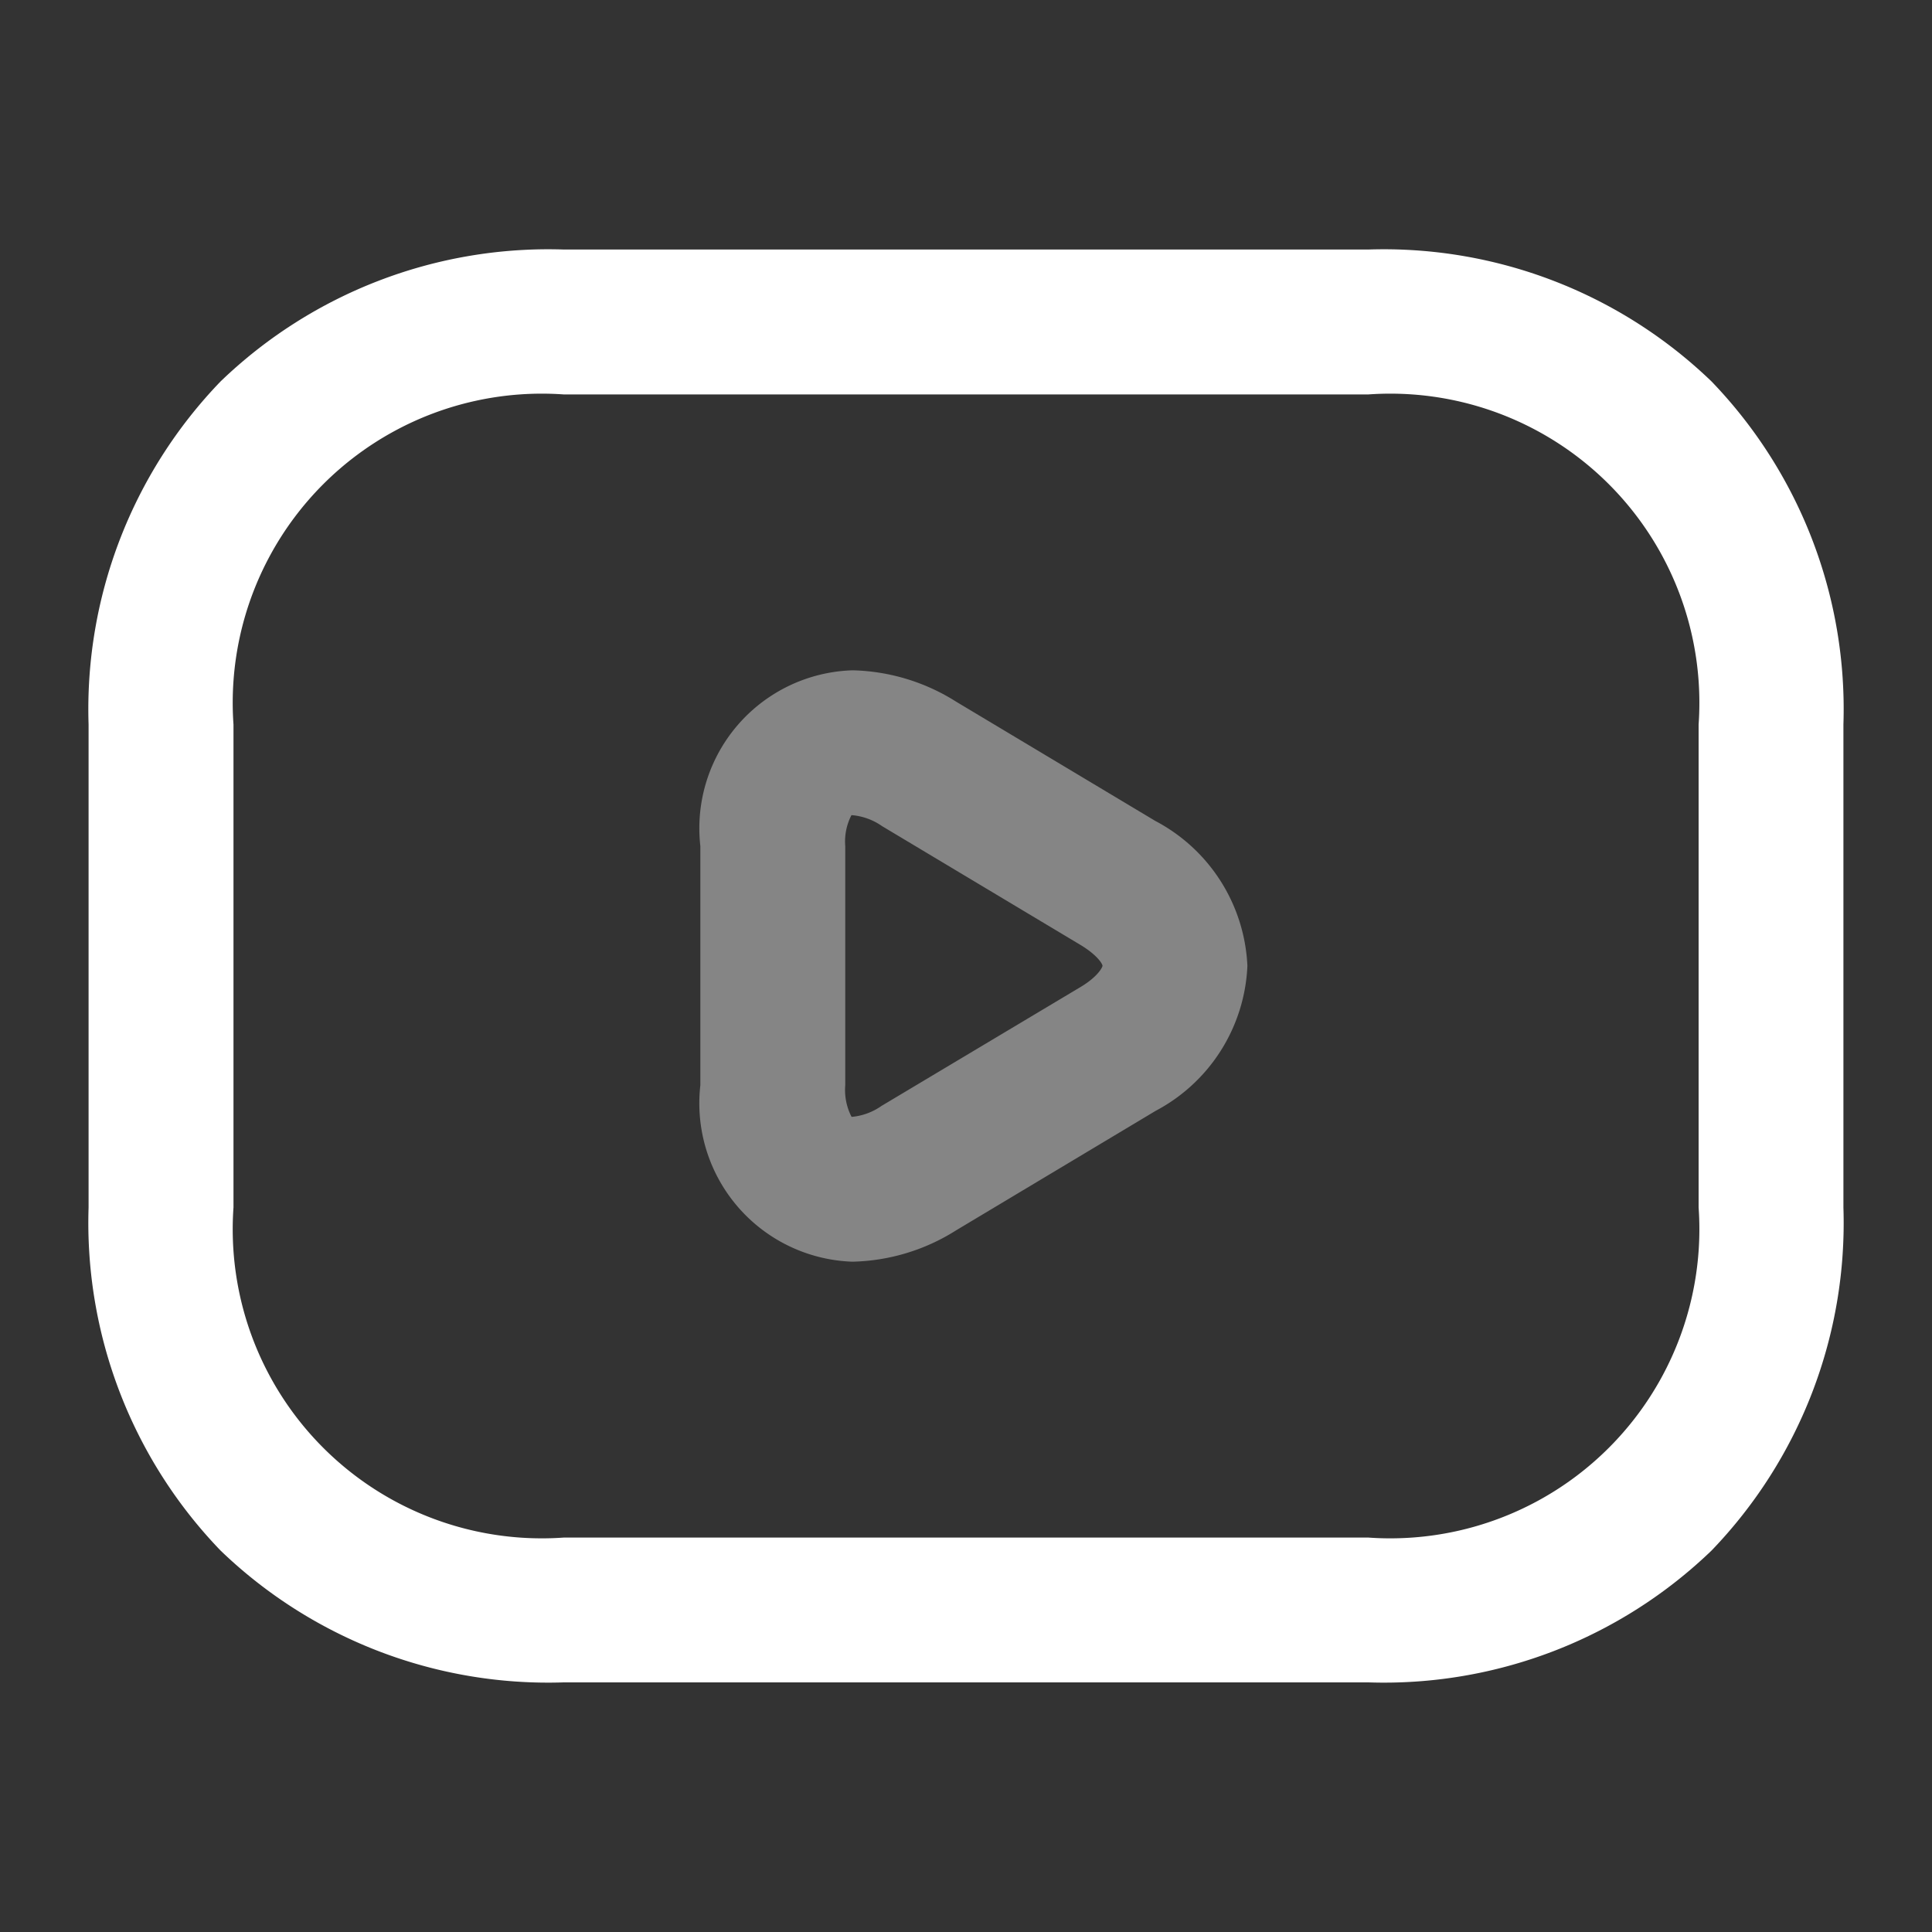 <svg id="vuesax_twotone_youtube" data-name="vuesax/twotone/youtube" xmlns="http://www.w3.org/2000/svg" width="20" height="20" viewBox="0 0 20 20">
  <rect x="0" y="0" width="20" height="20" fill="#333333" stroke="none"/>
  <g id="youtube">
    <path id="BG_127" data-name="BG 127" d="M0,0H20V20H0Z" fill="none" opacity="0.58"/>
    <path id="Vector" d="M12.5,14.083H4.167A4.888,4.888,0,0,1,.616,12.718,4.888,4.888,0,0,1-.75,9.167v-5A4.888,4.888,0,0,1,.616.616,4.888,4.888,0,0,1,4.167-.75H12.5A4.888,4.888,0,0,1,16.051.616a4.888,4.888,0,0,1,1.365,3.551v5a4.888,4.888,0,0,1-1.365,3.551A4.888,4.888,0,0,1,12.5,14.083ZM4.167.75A3.2,3.2,0,0,0,.75,4.167v5a3.2,3.2,0,0,0,3.417,3.417H12.5a3.2,3.2,0,0,0,3.417-3.417v-5A3.2,3.2,0,0,0,12.5.75Z" transform="translate(1.667 3.333)" fill="#fff"/>
    <path id="Vector-2" data-name="Vector" d="M.826-.75A2.092,2.092,0,0,1,1.9-.424L3.961.81a1.786,1.786,0,0,1,.952,1.5,1.784,1.784,0,0,1-.949,1.5L1.9,5.046a2.09,2.09,0,0,1-1.076.326A1.641,1.641,0,0,1-.75,3.545V1.07A1.636,1.636,0,0,1,.826-.75Zm0,4.622a.637.637,0,0,0,.3-.113L3.19,2.526c.175-.106.221-.2.223-.216s-.048-.108-.226-.216L1.131.863A.64.64,0,0,0,.826.75H.814A.592.592,0,0,0,.75,1.07V3.545a.606.606,0,0,0,.065.327Z" transform="translate(8 7.689)" fill="#fff" opacity="0.4"/>
    <path id="Vector-3" data-name="Vector" d="M0,0H20V20H0Z" fill="none" opacity="0"/>
  </g>
</svg>

